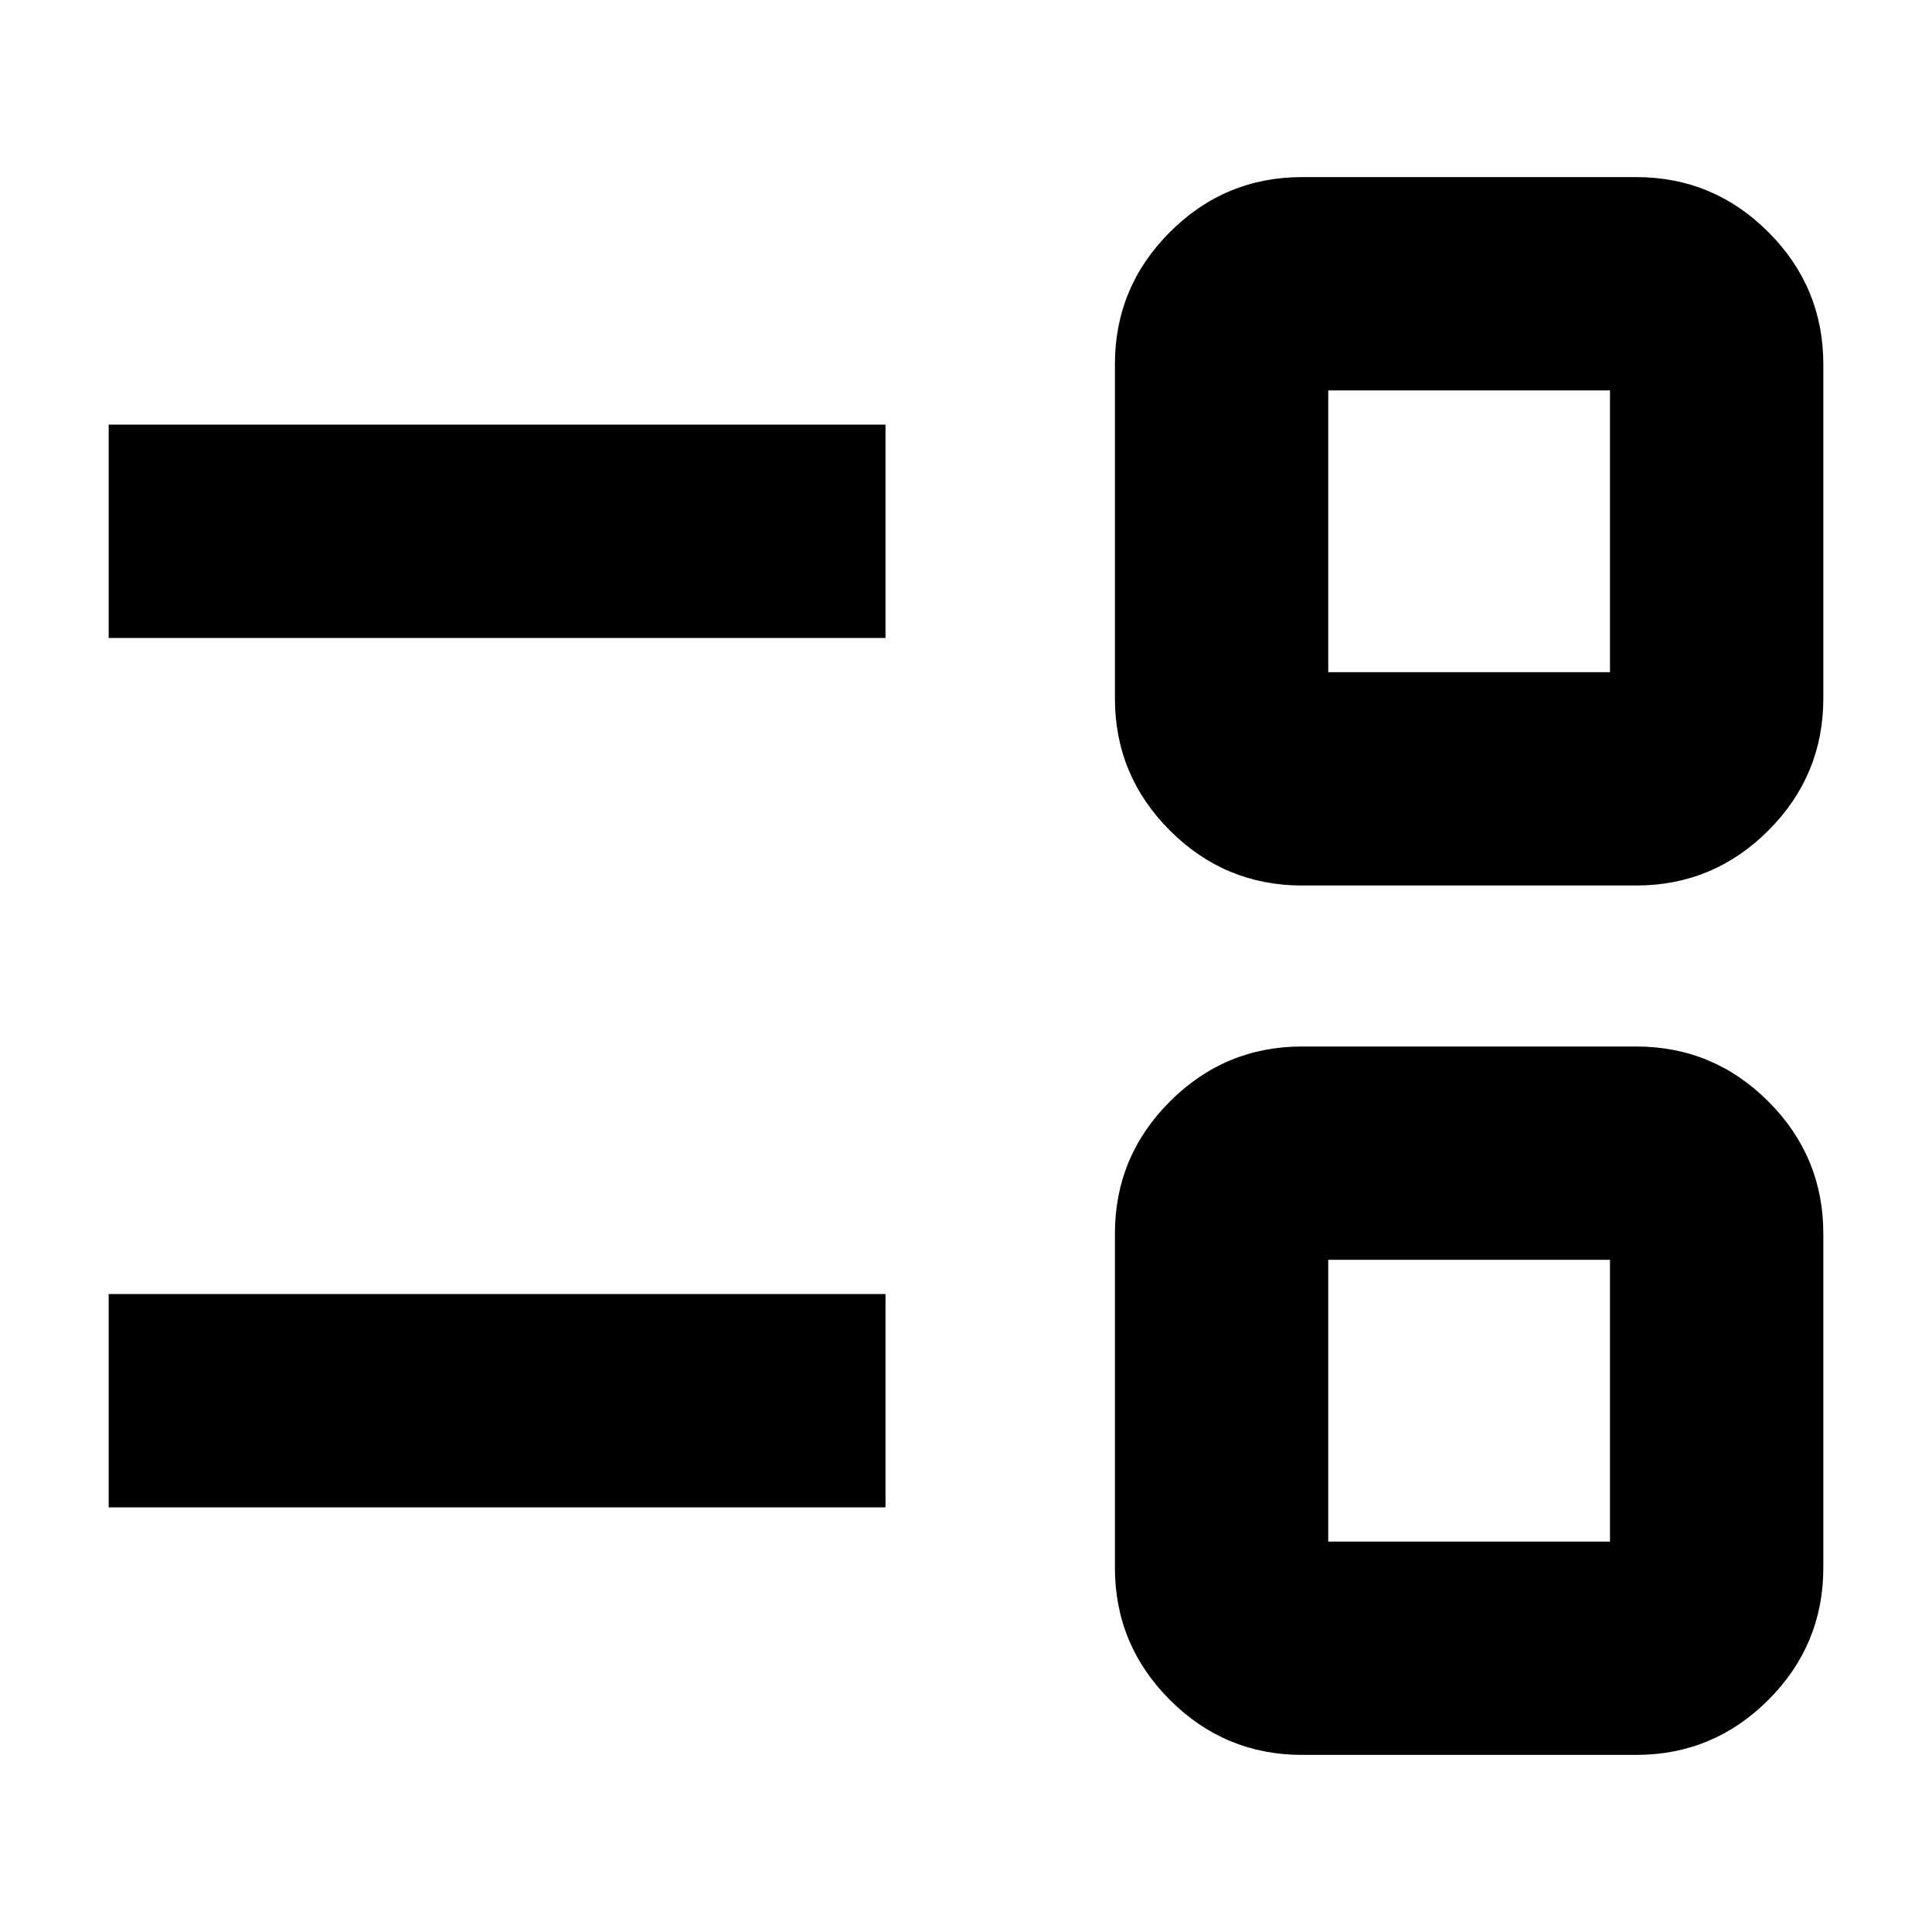 <svg xmlns="http://www.w3.org/2000/svg" height="24" viewBox="0 -960 960 960" width="24"><path d="M647-88q-38.36 0-65.68-27.32Q554-142.64 554-181v-166q0-38.36 27.32-65.68Q608.64-440 647-440h166q38.36 0 65.68 27.32Q906-385.36 906-347v166q0 38.36-27.32 65.68Q851.36-88 813-88H647Zm13-106h140v-140H660v140ZM54-211v-106h386v106H54Zm593-309q-38.36 0-65.68-27.32Q554-574.64 554-613v-166q0-38.36 27.32-65.68Q608.64-872 647-872h166q38.36 0 65.68 27.32Q906-817.36 906-779v166q0 38.36-27.32 65.68Q851.36-520 813-520H647Zm13-106h140v-140H660v140ZM54-643v-106h386v106H54Zm676 379Zm0-432Z"/></svg>